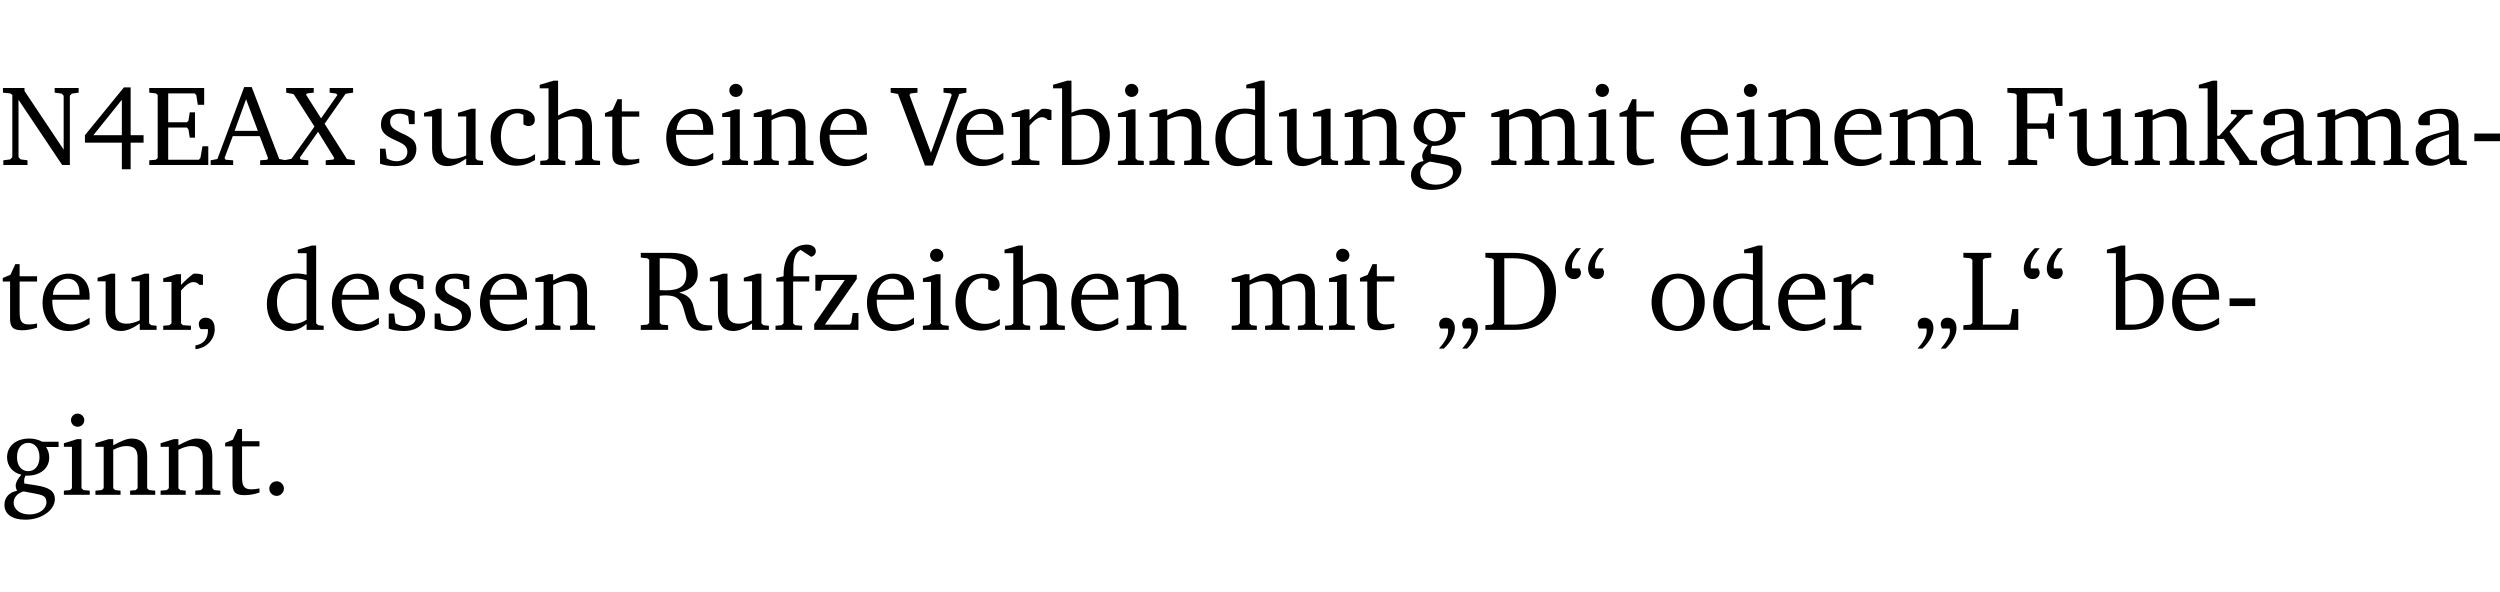 <?xml version="1.0" encoding="UTF-8" standalone="no"?>
<svg
   width="208.449pt"
   height="49.334pt"
   viewBox="0 0 208.449 49.334"
   version="1.2"
   id="svg317"
   sodipodi:docname="16a0d0a89c00.pdf"
   xmlns:inkscape="http://www.inkscape.org/namespaces/inkscape"
   xmlns:sodipodi="http://sodipodi.sourceforge.net/DTD/sodipodi-0.dtd"
   xmlns:xlink="http://www.w3.org/1999/xlink"
   xmlns="http://www.w3.org/2000/svg"
   xmlns:svg="http://www.w3.org/2000/svg">
  <sodipodi:namedview
     id="namedview319"
     pagecolor="#ffffff"
     bordercolor="#000000"
     borderopacity="0.25"
     inkscape:showpageshadow="2"
     inkscape:pageopacity="0.0"
     inkscape:pagecheckerboard="0"
     inkscape:deskcolor="#d1d1d1"
     inkscape:document-units="pt" />
  <defs
     id="defs106">
    <g
       id="g104">
      <symbol
         overflow="visible"
         id="glyph0-0">
        <path
           style="stroke:none"
           d=""
           id="path2" />
      </symbol>
      <symbol
         overflow="visible"
         id="glyph0-1">
        <path
           style="stroke:none"
           d="M 0.281,0 H 2.297 V -0.391 L 1.719,-0.469 1.547,-0.656 V -5.438 L 5.188,0 H 5.828 V -5.781 L 6,-5.953 6.562,-6.031 v -0.391 h -2 V -6.031 L 5.141,-5.953 5.312,-5.781 v 4.5 L 2.047,-6.172 v -0.25 H 0.25 v 0.391 l 0.609,0.062 0.172,0.125 v 5.188 l -0.172,0.188 -0.578,0.078 z m 0,0"
           id="path5" />
      </symbol>
      <symbol
         overflow="visible"
         id="glyph0-2">
        <path
           style="stroke:none"
           d="m 3.516,-6.469 -3.25,3.984 v 0.625 H 3.344 v 2.219 h 0.734 v -2.219 H 5.156 v -0.625 H 4.078 V -6.469 Z M 3.344,-5.438 v 2.953 h -2.375 z m 0,0"
           id="path8" />
      </symbol>
      <symbol
         overflow="visible"
         id="glyph0-3">
        <path
           style="stroke:none"
           d="M 0.312,0 H 5.234 V -1.562 H 4.75 l -0.172,0.969 -0.125,0.156 h -2.562 V -3.125 h 1.562 l 0.125,0.156 0.109,0.688 H 4.125 V -4.391 H 3.688 l -0.109,0.703 -0.125,0.125 h -1.562 V -5.969 H 4.094 l 0.141,0.141 0.125,0.812 h 0.531 v -1.406 H 0.312 v 0.391 l 0.547,0.062 0.156,0.125 v 5.266 L 0.859,-0.438 0.312,-0.391 Z m 0,0"
           id="path11" />
      </symbol>
      <symbol
         overflow="visible"
         id="glyph0-4">
        <path
           style="stroke:none"
           d="m 2.719,-6.5 -2.234,6 -0.562,0.109 V 0 h 1.875 v -0.391 l -0.625,-0.047 -0.094,-0.141 0.688,-1.828 h 2.25 l 0.688,1.828 -0.062,0.141 -0.594,0.047 V 0 H 6.219 V -0.391 L 5.641,-0.5 3.344,-6.5 Z M 2.875,-5.484 3.859,-2.844 h -1.938 z m 0,0"
           id="path14" />
      </symbol>
      <symbol
         overflow="visible"
         id="glyph0-5">
        <path
           style="stroke:none"
           d="m 0.109,-6.422 v 0.391 l 0.625,0.125 1.734,2.703 -1.922,2.688 -0.641,0.125 V 0 H 1.953 V -0.391 L 1.312,-0.453 1.25,-0.625 l 1.516,-2.141 1.344,2.172 -0.062,0.141 -0.641,0.062 V 0 H 5.828 V -0.391 L 5.172,-0.5 3.312,-3.438 l 1.75,-2.5 0.625,-0.094 V -6.422 H 3.734 v 0.391 l 0.547,0.078 0.094,0.125 -1.359,1.938 -1.25,-1.969 0.078,-0.109 0.562,-0.062 v -0.391 z m 0,0"
           id="path17" />
      </symbol>
      <symbol
         overflow="visible"
         id="glyph0-6">
        <path
           style="stroke:none"
           d="M 3.297,-4.484 C 2.969,-4.625 2.594,-4.688 2.172,-4.688 c -1.094,0 -1.688,0.484 -1.688,1.328 0,0.641 0.422,0.953 1.234,1.312 0.625,0.281 0.969,0.453 0.969,0.953 0,0.453 -0.344,0.781 -0.906,0.781 -0.266,0 -0.531,-0.078 -0.812,-0.234 l -0.109,-0.812 H 0.406 v 1.25 c 0.328,0.125 0.75,0.203 1.234,0.203 1.125,0 1.797,-0.547 1.797,-1.438 0,-0.359 -0.141,-0.641 -0.375,-0.828 -0.312,-0.25 -0.672,-0.391 -1,-0.547 C 1.516,-2.984 1.25,-3.188 1.25,-3.594 c 0,-0.438 0.281,-0.688 0.781,-0.688 0.234,0 0.469,0.062 0.719,0.203 l 0.078,0.672 h 0.469 z m 0,0"
           id="path20" />
      </symbol>
      <symbol
         overflow="visible"
         id="glyph0-7">
        <path
           style="stroke:none"
           d="M 1.359,-4.688 0.25,-4.344 v 0.297 H 0.922 V -1.375 c 0,0.969 0.469,1.469 1.281,1.469 0.469,0 0.984,-0.219 1.562,-0.625 V 0 h 1.406 V -0.344 L 4.719,-0.391 4.547,-0.547 V -4.688 H 4.188 l -1.109,0.344 v 0.297 h 0.688 v 3.25 C 3.359,-0.609 3,-0.516 2.656,-0.516 c -0.641,0 -0.938,-0.328 -0.938,-1.016 V -4.688 Z m 0,0"
           id="path23" />
      </symbol>
      <symbol
         overflow="visible"
         id="glyph0-8">
        <path
           style="stroke:none"
           d="m 4.062,-0.406 v -0.5 C 3.656,-0.625 3.266,-0.5 2.844,-0.5 c -0.984,0 -1.625,-0.688 -1.625,-1.875 0,-1.203 0.594,-1.938 1.406,-1.938 0.172,0 0.312,0.047 0.469,0.141 v 0.781 C 3.234,-3.297 3.375,-3.25 3.516,-3.25 c 0.328,0 0.531,-0.203 0.531,-0.516 C 4.047,-4.312 3.531,-4.688 2.625,-4.688 c -1.344,0 -2.266,0.953 -2.266,2.391 0,1.406 0.844,2.359 2.141,2.359 0.516,0 1.031,-0.156 1.562,-0.469 z m 0,0"
           id="path26" />
      </symbol>
      <symbol
         overflow="visible"
         id="glyph0-9">
        <path
           style="stroke:none"
           d="M 1.344,-7.031 0.188,-6.688 v 0.297 h 0.734 v 5.844 L 0.75,-0.391 0.234,-0.344 V 0 h 2.094 V -0.344 L 1.891,-0.391 1.719,-0.547 V -3.75 c 0.406,-0.203 0.766,-0.312 1.062,-0.312 0.703,0 0.969,0.281 0.969,0.984 v 2.531 l -0.172,0.156 -0.438,0.047 V 0 H 5.219 v -0.344 l -0.5,-0.047 -0.172,-0.156 v -2.688 c 0,-0.969 -0.453,-1.453 -1.281,-1.453 -0.422,0 -0.906,0.219 -1.547,0.562 v -2.906 z m 0,0"
           id="path29" />
      </symbol>
      <symbol
         overflow="visible"
         id="glyph0-10">
        <path
           style="stroke:none"
           d="m 0.844,-4.031 v 3.094 c 0,0.672 0.203,0.969 1,0.969 0.359,0 0.797,-0.062 1.25,-0.219 v -0.344 c -0.219,0.047 -0.438,0.078 -0.672,0.078 -0.656,0 -0.781,-0.328 -0.781,-1.047 V -4.031 H 3.094 v -0.438 H 1.641 V -5.484 H 1.281 L 0.875,-4.594 0.234,-4.328 v 0.297 z m 0,0"
           id="path32" />
      </symbol>
      <symbol
         overflow="visible"
         id="glyph0-11">
        <path
           style="stroke:none"
           d="m 4.281,-1.016 c -0.547,0.359 -1.016,0.562 -1.5,0.562 -0.969,0 -1.609,-0.734 -1.609,-1.953 0,-0.031 0,-0.078 0,-0.109 H 4.281 c 0,-0.109 0,-0.203 0,-0.297 0,-1.172 -0.672,-1.875 -1.719,-1.875 -1.281,0 -2.203,0.984 -2.203,2.422 0,1.406 0.859,2.359 2.125,2.359 0.609,0 1.219,-0.203 1.797,-0.578 z M 3.438,-2.922 H 1.219 c 0.062,-0.812 0.609,-1.344 1.219,-1.344 0.641,0 1,0.422 1,1.203 0,0.047 0,0.094 0,0.141 z m 0,0"
           id="path35" />
      </symbol>
      <symbol
         overflow="visible"
         id="glyph0-12">
        <path
           style="stroke:none"
           d="m 1.469,-6.766 c -0.297,0 -0.547,0.234 -0.547,0.547 0,0.312 0.25,0.547 0.547,0.547 0.312,0 0.562,-0.234 0.562,-0.547 0,-0.297 -0.25,-0.547 -0.562,-0.547 z m -0.031,2.125 -1.109,0.344 V -4 H 1 v 3.453 L 0.844,-0.391 0.328,-0.344 V 0 h 2.156 V -0.344 L 1.969,-0.391 1.797,-0.547 v -4.094 z m 0,0"
           id="path38" />
      </symbol>
      <symbol
         overflow="visible"
         id="glyph0-13">
        <path
           style="stroke:none"
           d="M 0.281,0 H 2.375 V -0.344 L 1.922,-0.391 1.766,-0.547 V -3.75 c 0.406,-0.203 0.766,-0.312 1.062,-0.312 0.703,0 0.969,0.281 0.969,0.984 v 2.531 l -0.156,0.156 -0.469,0.047 V 0 h 2.094 V -0.344 L 4.75,-0.391 4.594,-0.547 v -2.688 c 0,-0.969 -0.469,-1.453 -1.297,-1.453 -0.406,0 -0.891,0.219 -1.531,0.562 v -0.516 h -0.375 L 0.281,-4.297 V -4 h 0.688 v 3.453 L 0.797,-0.391 0.281,-0.344 Z m 0,0"
           id="path41" />
      </symbol>
      <symbol
         overflow="visible"
         id="glyph0-14">
        <path
           style="stroke:none"
           d="m -0.219,-6.422 v 0.391 l 0.609,0.109 2.25,5.969 h 0.656 L 5.5,-5.922 6.094,-6.031 V -6.422 H 4.188 v 0.391 l 0.594,0.062 0.094,0.125 -1.734,4.828 -1.797,-4.828 0.109,-0.125 0.562,-0.062 v -0.391 z m 0,0"
           id="path44" />
      </symbol>
      <symbol
         overflow="visible"
         id="glyph0-15">
        <path
           style="stroke:none"
           d="m 0.281,0 h 2.312 V -0.344 L 1.922,-0.391 1.766,-0.547 V -3.281 c 0.391,-0.453 0.719,-0.703 1.031,-0.703 0.203,0 0.375,0.078 0.5,0.234 H 3.594 V -4.578 C 3.391,-4.656 3.219,-4.688 3.016,-4.688 c -0.078,0 -0.156,0 -0.234,0.016 C 2.438,-4.406 2.094,-4.094 1.766,-3.75 v -0.891 h -0.375 L 0.281,-4.297 V -4 h 0.688 v 3.453 L 0.797,-0.391 0.281,-0.344 Z m 0,0"
           id="path47" />
      </symbol>
      <symbol
         overflow="visible"
         id="glyph0-16">
        <path
           style="stroke:none"
           d="M 1.25,-7.031 0.078,-6.688 v 0.297 h 0.75 V 0 h 1.219 C 3.875,0 4.812,-0.875 4.812,-2.516 4.812,-3.812 4.047,-4.688 2.922,-4.688 c -0.422,0 -0.844,0.109 -1.312,0.328 V -7.031 Z M 1.609,-0.438 V -4.031 C 1.938,-4.125 2.219,-4.188 2.453,-4.188 c 0.953,0 1.5,0.656 1.5,1.859 0,1.312 -0.562,1.891 -1.812,1.891 -0.047,0 -0.234,0 -0.531,0 z m 0,0"
           id="path50" />
      </symbol>
      <symbol
         overflow="visible"
         id="glyph0-17">
        <path
           style="stroke:none"
           d="M 3.656,-6.391 V -4.594 C 3.359,-4.672 3.078,-4.703 2.812,-4.703 c -1.453,0 -2.469,1.016 -2.469,2.547 0,1.344 0.797,2.25 1.844,2.25 0.531,0 0.984,-0.203 1.469,-0.594 V 0 H 5.078 V -0.344 L 4.625,-0.391 4.453,-0.547 V -7.031 H 4.094 L 2.922,-6.688 v 0.297 z m 0,5.547 C 3.312,-0.625 2.969,-0.516 2.625,-0.516 c -0.859,0 -1.438,-0.672 -1.438,-1.797 0,-1.203 0.672,-1.969 1.641,-1.969 0.219,0 0.516,0.047 0.828,0.156 z m 0,0"
           id="path53" />
      </symbol>
      <symbol
         overflow="visible"
         id="glyph0-18">
        <path
           style="stroke:none"
           d="M 3.531,-4.422 C 3.172,-4.609 2.812,-4.688 2.453,-4.688 c -1.141,0 -1.859,0.641 -1.859,1.562 0,0.719 0.453,1.281 1.188,1.453 -0.312,0.359 -0.469,0.656 -0.469,0.906 0,0.156 0.047,0.297 0.109,0.438 C 0.766,-0.219 0.375,0.234 0.375,0.844 0.375,1.609 1.016,2.078 2.109,2.078 2.844,2.078 3.5,1.859 4,1.453 4.375,1.141 4.578,0.734 4.578,0.375 c 0,-0.703 -0.5,-1 -1.625,-1.172 L 2.031,-0.938 c 0,-0.109 -0.016,-0.188 -0.016,-0.234 0,-0.141 0.047,-0.297 0.109,-0.422 0.062,0 0.109,0 0.156,0 1.109,0 1.828,-0.641 1.828,-1.5 0,-0.328 -0.078,-0.609 -0.266,-0.891 h 1.047 v -0.438 z m -1.172,0.094 c 0.547,0 0.938,0.453 0.938,1.188 0,0.719 -0.391,1.172 -0.938,1.172 -0.562,0 -0.938,-0.453 -0.938,-1.172 0,-0.734 0.375,-1.188 0.938,-1.188 z M 1.969,-0.281 2.891,-0.109 C 3.562,0.016 3.875,0.109 3.875,0.625 c 0,0.547 -0.578,1.016 -1.422,1.016 -0.797,0 -1.312,-0.438 -1.312,-0.984 0,-0.422 0.297,-0.781 0.828,-0.938 z m 0,0"
           id="path56" />
      </symbol>
      <symbol
         overflow="visible"
         id="glyph0-19">
        <path
           style="stroke:none"
           d="M 4.344,-4.047 C 4.125,-4.469 3.766,-4.688 3.297,-4.688 c -0.406,0 -0.906,0.188 -1.531,0.562 v -0.516 h -0.375 L 0.281,-4.297 V -4 h 0.688 v 3.453 L 0.797,-0.391 0.281,-0.344 V 0 H 2.375 V -0.344 L 1.922,-0.391 1.766,-0.547 V -3.75 C 2.188,-3.953 2.531,-4.062 2.844,-4.062 c 0.578,0 0.844,0.312 0.844,0.984 v 2.531 L 3.531,-0.391 3.062,-0.344 V 0 H 5.109 V -0.344 L 4.656,-0.391 4.484,-0.547 V -3.75 c 0.406,-0.203 0.781,-0.312 1.078,-0.312 0.594,0 0.859,0.312 0.859,0.984 v 2.531 L 6.25,-0.391 5.797,-0.344 V 0 h 2.094 V -0.344 L 7.375,-0.391 7.219,-0.547 v -2.688 c 0,-0.953 -0.484,-1.453 -1.234,-1.453 -0.375,0 -0.922,0.219 -1.641,0.641 z m 0,0"
           id="path59" />
      </symbol>
      <symbol
         overflow="visible"
         id="glyph0-20">
        <path
           style="stroke:none"
           d="M 0.312,0 H 2.719 V -0.391 L 2.047,-0.438 1.891,-0.578 v -2.438 h 1.562 L 3.578,-2.875 3.688,-2.188 H 4.125 V -4.297 H 3.688 l -0.109,0.703 -0.125,0.125 h -1.562 v -2.5 H 4.031 l 0.125,0.141 0.141,0.906 h 0.531 v -1.5 h -4.594 v 0.391 l 0.625,0.062 0.156,0.125 v 5.266 L 0.859,-0.438 0.312,-0.391 Z m 0,0"
           id="path62" />
      </symbol>
      <symbol
         overflow="visible"
         id="glyph0-21">
        <path
           style="stroke:none"
           d="m 0.234,0 h 2.094 v -0.344 l -0.438,-0.047 -0.172,-0.156 v -1.625 H 2.266 L 3.562,-0.312 V 0 H 5.047 V -0.359 L 4.438,-0.406 2.75,-2.781 4.062,-4.172 4.672,-4.25 v -0.344 h -1.812 V -4.25 l 0.438,0.047 0.062,0.125 -1.469,1.641 H 1.719 v -4.594 h -0.375 L 0.188,-6.688 v 0.297 h 0.734 v 5.844 L 0.75,-0.391 0.234,-0.344 Z m 0,0"
           id="path65" />
      </symbol>
      <symbol
         overflow="visible"
         id="glyph0-22">
        <path
           style="stroke:none"
           d="M 3.188,-0.547 3.312,0 H 4.672 V -0.344 L 4.156,-0.391 3.984,-0.547 V -3.312 c 0,-0.969 -0.422,-1.375 -1.422,-1.375 -1.203,0 -1.938,0.484 -1.938,1.078 0,0.219 0.078,0.297 0.297,0.297 H 1.594 V -4.125 c 0.25,-0.109 0.484,-0.156 0.719,-0.156 0.688,0 0.875,0.328 0.875,1.078 v 0.312 C 1.281,-2.438 0.406,-2.156 0.406,-1.156 c 0,0.719 0.469,1.219 1.219,1.219 0.453,0 0.969,-0.203 1.562,-0.609 z m 0,-0.328 C 2.719,-0.609 2.328,-0.453 2.016,-0.453 1.531,-0.453 1.25,-0.766 1.25,-1.234 1.25,-1.938 1.844,-2.188 3.188,-2.562 Z m 0,0"
           id="path68" />
      </symbol>
      <symbol
         overflow="visible"
         id="glyph0-23">
        <path
           style="stroke:none"
           d="m 0.453,-2.625 v 0.641 H 2.594 V -2.625 Z m 0,0"
           id="path71" />
      </symbol>
      <symbol
         overflow="visible"
         id="glyph0-24">
        <path
           style="stroke:none"
           d="m 0.375,1.609 c 0.969,-0.094 1.609,-0.844 1.609,-1.672 0,-0.609 -0.281,-0.953 -0.766,-0.953 -0.312,0 -0.562,0.219 -0.562,0.531 0,0.172 0.047,0.297 0.156,0.422 h 0.609 c 0,0.031 0,0.078 0,0.094 0,0.703 -0.344,1.141 -1.047,1.266 z m 0,0"
           id="path74" />
      </symbol>
      <symbol
         overflow="visible"
         id="glyph0-25">
        <path
           style="stroke:none"
           d="m 0.312,-6.422 v 0.391 l 0.547,0.062 0.156,0.125 v 5.266 L 0.859,-0.438 0.312,-0.391 V 0 H 2.594 V -0.391 L 2.047,-0.438 1.891,-0.578 V -2.844 C 2.062,-2.859 2.219,-2.875 2.359,-2.875 c 0.875,0 1.25,0.25 1.5,1.031 0.203,0.625 0.25,1.234 0.703,1.641 0.219,0.188 0.531,0.281 0.969,0.281 0.219,0 0.453,-0.031 0.734,-0.094 V -0.375 c -0.016,0 -0.047,0 -0.078,0 -0.734,0 -1.031,-0.109 -1.25,-0.672 C 4.766,-1.5 4.766,-2.031 4.5,-2.469 4.297,-2.781 3.984,-2.984 3.516,-3.109 4.547,-3.344 5.062,-3.875 5.062,-4.688 5.062,-5.875 4.297,-6.422 2.75,-6.422 Z M 1.891,-5.969 H 2.344 c 1.188,0 1.766,0.359 1.766,1.344 0,0.953 -0.547,1.328 -1.703,1.328 -0.047,0 -0.219,0 -0.516,-0.016 z m 0,0"
           id="path77" />
      </symbol>
      <symbol
         overflow="visible"
         id="glyph0-26">
        <path
           style="stroke:none"
           d="M 0.281,0 H 2.5 V -0.344 L 1.906,-0.391 1.75,-0.547 V -4.031 h 1.344 v -0.438 H 1.766 v -0.703 c 0,-0.797 0.203,-1.297 0.609,-1.5 L 3.25,-6.094 c 0.25,-0.062 0.391,-0.25 0.391,-0.469 0,-0.312 -0.297,-0.547 -0.75,-0.547 -1.125,0 -1.938,0.938 -1.938,2.531 0,0.031 0,0.062 0,0.109 L 0.344,-4.328 v 0.297 h 0.609 v 3.484 l -0.172,0.156 -0.5,0.047 z m 0,0"
           id="path80" />
      </symbol>
      <symbol
         overflow="visible"
         id="glyph0-27">
        <path
           style="stroke:none"
           d="M 0.438,0 H 4.125 V -1.406 H 3.641 L 3.531,-0.594 3.391,-0.438 h -2.062 l 2.656,-3.797 V -4.594 H 0.531 v 1.328 h 0.438 L 1.078,-4 1.219,-4.156 H 2.984 L 0.438,-0.484 Z m 0,0"
           id="path83" />
      </symbol>
      <symbol
         overflow="visible"
         id="glyph0-28">
        <path
           style="stroke:none"
           d="M 0.703,1.562 C 1.312,0.984 1.625,0.406 1.625,-0.141 c 0,-0.531 -0.297,-0.875 -0.75,-0.875 -0.344,0 -0.562,0.234 -0.562,0.547 0,0.109 0.031,0.234 0.125,0.359 H 1.047 C 1.062,-0.031 1.062,0.031 1.062,0.109 1.062,0.547 0.797,1 0.297,1.562 Z m 1.938,0 C 3.25,0.984 3.547,0.406 3.547,-0.141 c 0,-0.531 -0.297,-0.875 -0.75,-0.875 -0.344,0 -0.562,0.234 -0.562,0.547 0,0.109 0.031,0.234 0.125,0.359 H 2.969 C 3,-0.031 3,0.031 3,0.109 3,0.547 2.719,1 2.234,1.562 Z m 0,0"
           id="path86" />
      </symbol>
      <symbol
         overflow="visible"
         id="glyph0-29">
        <path
           style="stroke:none"
           d="M 2.672,-6.422 H 0.312 v 0.391 l 0.547,0.062 0.156,0.125 v 5.266 L 0.859,-0.438 0.312,-0.391 V 0 h 2.359 c 0.969,0 1.688,-0.109 2.344,-0.594 0.781,-0.594 1.188,-1.484 1.188,-2.625 0,-2 -1.266,-3.203 -3.531,-3.203 z m -0.781,0.453 h 0.75 c 1.75,0 2.594,0.891 2.594,2.75 0,1.859 -0.844,2.781 -2.594,2.781 h -0.75 z m 0,0"
           id="path89" />
      </symbol>
      <symbol
         overflow="visible"
         id="glyph0-30">
        <path
           style="stroke:none"
           d="m 1.25,-6.812 c -0.609,0.578 -0.922,1.156 -0.922,1.703 0,0.531 0.297,0.875 0.75,0.875 0.344,0 0.578,-0.234 0.578,-0.562 C 1.656,-4.891 1.609,-5 1.531,-5.125 H 0.922 C 0.906,-5.203 0.906,-5.266 0.906,-5.344 c 0,-0.438 0.25,-0.906 0.75,-1.469 z m 1.922,0 C 2.562,-6.234 2.25,-5.656 2.25,-5.109 c 0,0.531 0.312,0.875 0.766,0.875 0.344,0 0.562,-0.234 0.562,-0.562 C 3.578,-4.891 3.547,-5 3.469,-5.125 h -0.625 C 2.828,-5.203 2.828,-5.266 2.828,-5.344 c 0,-0.438 0.25,-0.906 0.75,-1.469 z m 0,0"
           id="path92" />
      </symbol>
      <symbol
         overflow="visible"
         id="glyph0-31">
        <path
           style="stroke:none"
           d="m 2.578,-4.688 c -1.297,0 -2.219,0.953 -2.219,2.391 0,1.406 0.938,2.391 2.219,2.391 1.281,0 2.219,-0.984 2.219,-2.391 0,-1.422 -0.938,-2.391 -2.219,-2.391 z m 0,0.406 c 0.766,0 1.328,0.75 1.328,1.984 0,1.234 -0.562,1.969 -1.328,1.969 -0.766,0 -1.328,-0.75 -1.328,-1.969 0,-1.25 0.547,-1.984 1.328,-1.984 z m 0,0"
           id="path95" />
      </symbol>
      <symbol
         overflow="visible"
         id="glyph0-32">
        <path
           style="stroke:none"
           d="M 0.266,0 H 4.844 v -1.734 h -0.5 l -0.172,1.141 -0.125,0.156 h -2.156 v -5.406 l 0.156,-0.125 0.547,-0.062 V -6.422 H 0.266 v 0.391 l 0.594,0.062 0.156,0.125 v 5.266 l -0.156,0.141 -0.594,0.047 z m 0,0"
           id="path98" />
      </symbol>
      <symbol
         overflow="visible"
         id="glyph0-33">
        <path
           style="stroke:none"
           d="M 1.328,-1.125 C 1,-1.125 0.719,-0.859 0.719,-0.516 0.719,-0.172 1,0.094 1.328,0.094 1.656,0.094 1.938,-0.188 1.938,-0.516 1.938,-0.859 1.656,-1.125 1.328,-1.125 Z m 0,0"
           id="path101" />
      </symbol>
    </g>
  </defs>
  <g
     id="surface1"
     transform="translate(-40.398,-104.995)">
    <path
       style="fill:none;stroke:#000000;stroke-width:0.01;stroke-linecap:butt;stroke-linejoin:miter;stroke-miterlimit:10;stroke-opacity:0.01"
       d="M -5.625e-4,-0.001 H 188.507"
       transform="matrix(1,0,0,-1,40.399,104.999)"
       id="path108" />
    <g
       style="fill:#000000;fill-opacity:1"
       id="g120">
      <use
         xlink:href="#glyph0-1"
         x="40.394"
         y="118.752"
         id="use110" />
      <use
         xlink:href="#glyph0-2"
         x="47.213"
         y="118.752"
         id="use112" />
      <use
         xlink:href="#glyph0-3"
         x="52.531"
         y="118.752"
         id="use114" />
      <use
         xlink:href="#glyph0-4"
         x="58.04"
         y="118.752"
         id="use116" />
      <use
         xlink:href="#glyph0-5"
         x="64.151"
         y="118.752"
         id="use118" />
    </g>
    <g
       style="fill:#000000;fill-opacity:1"
       id="g132">
      <use
         xlink:href="#glyph0-6"
         x="71.678"
         y="118.752"
         id="use122" />
      <use
         xlink:href="#glyph0-7"
         x="75.504"
         y="118.752"
         id="use124" />
      <use
         xlink:href="#glyph0-8"
         x="80.946"
         y="118.752"
         id="use126" />
      <use
         xlink:href="#glyph0-9"
         x="85.212"
         y="118.752"
         id="use128" />
      <use
         xlink:href="#glyph0-10"
         x="90.606"
         y="118.752"
         id="use130" />
    </g>
    <g
       style="fill:#000000;fill-opacity:1"
       id="g142">
      <use
         xlink:href="#glyph0-11"
         x="95.589"
         y="118.752"
         id="use134" />
      <use
         xlink:href="#glyph0-12"
         x="100.285"
         y="118.752"
         id="use136" />
      <use
         xlink:href="#glyph0-13"
         x="102.963"
         y="118.752"
         id="use138" />
      <use
         xlink:href="#glyph0-11"
         x="108.395"
         y="118.752"
         id="use140" />
    </g>
    <g
       style="fill:#000000;fill-opacity:1"
       id="g146">
      <use
         xlink:href="#glyph0-14"
         x="114.88"
         y="118.752"
         id="use144" />
    </g>
    <g
       style="fill:#000000;fill-opacity:1"
       id="g166">
      <use
         xlink:href="#glyph0-11"
         x="119.777"
         y="118.752"
         id="use148" />
      <use
         xlink:href="#glyph0-15"
         x="124.473"
         y="118.752"
         id="use150" />
      <use
         xlink:href="#glyph0-16"
         x="128.126"
         y="118.752"
         id="use152" />
      <use
         xlink:href="#glyph0-12"
         x="133.282"
         y="118.752"
         id="use154" />
      <use
         xlink:href="#glyph0-13"
         x="135.959"
         y="118.752"
         id="use156" />
      <use
         xlink:href="#glyph0-17"
         x="141.392"
         y="118.752"
         id="use158" />
      <use
         xlink:href="#glyph0-7"
         x="146.796"
         y="118.752"
         id="use160" />
      <use
         xlink:href="#glyph0-13"
         x="152.238"
         y="118.752"
         id="use162" />
      <use
         xlink:href="#glyph0-18"
         x="157.67"
         y="118.752"
         id="use164" />
    </g>
    <g
       style="fill:#000000;fill-opacity:1"
       id="g174">
      <use
         xlink:href="#glyph0-19"
         x="164.461"
         y="118.752"
         id="use168" />
      <use
         xlink:href="#glyph0-12"
         x="172.523"
         y="118.752"
         id="use170" />
      <use
         xlink:href="#glyph0-10"
         x="175.201"
         y="118.752"
         id="use172" />
    </g>
    <g
       style="fill:#000000;fill-opacity:1"
       id="g186">
      <use
         xlink:href="#glyph0-11"
         x="180.184"
         y="118.752"
         id="use176" />
      <use
         xlink:href="#glyph0-12"
         x="184.88"
         y="118.752"
         id="use178" />
      <use
         xlink:href="#glyph0-13"
         x="187.558"
         y="118.752"
         id="use180" />
      <use
         xlink:href="#glyph0-11"
         x="192.991"
         y="118.752"
         id="use182" />
      <use
         xlink:href="#glyph0-19"
         x="197.687"
         y="118.752"
         id="use184" />
    </g>
    <g
       style="fill:#000000;fill-opacity:1"
       id="g204">
      <use
         xlink:href="#glyph0-20"
         x="207.538"
         y="118.752"
         id="use188" />
      <use
         xlink:href="#glyph0-7"
         x="212.674"
         y="118.752"
         id="use190" />
      <use
         xlink:href="#glyph0-13"
         x="218.116"
         y="118.752"
         id="use192" />
      <use
         xlink:href="#glyph0-21"
         x="223.548"
         y="118.752"
         id="use194" />
      <use
         xlink:href="#glyph0-22"
         x="228.493"
         y="118.752"
         id="use196" />
      <use
         xlink:href="#glyph0-19"
         x="233.342"
         y="118.752"
         id="use198" />
      <use
         xlink:href="#glyph0-22"
         x="241.405"
         y="118.752"
         id="use200" />
      <use
         xlink:href="#glyph0-23"
         x="246.254"
         y="118.752"
         id="use202" />
    </g>
    <g
       style="fill:#000000;fill-opacity:1"
       id="g214">
      <use
         xlink:href="#glyph0-10"
         x="40.394"
         y="132.5"
         id="use206" />
      <use
         xlink:href="#glyph0-11"
         x="43.588"
         y="132.5"
         id="use208" />
      <use
         xlink:href="#glyph0-7"
         x="48.284"
         y="132.5"
         id="use210" />
      <use
         xlink:href="#glyph0-15"
         x="53.726"
         y="132.5"
         id="use212" />
    </g>
    <g
       style="fill:#000000;fill-opacity:1"
       id="g218">
      <use
         xlink:href="#glyph0-24"
         x="56.318"
         y="132.5"
         id="use216" />
    </g>
    <g
       style="fill:#000000;fill-opacity:1"
       id="g232">
      <use
         xlink:href="#glyph0-17"
         x="62.306"
         y="132.5"
         id="use220" />
      <use
         xlink:href="#glyph0-11"
         x="67.709"
         y="132.5"
         id="use222" />
      <use
         xlink:href="#glyph0-6"
         x="72.405"
         y="132.5"
         id="use224" />
      <use
         xlink:href="#glyph0-6"
         x="76.231"
         y="132.5"
         id="use226" />
      <use
         xlink:href="#glyph0-11"
         x="80.057"
         y="132.5"
         id="use228" />
      <use
         xlink:href="#glyph0-13"
         x="84.753"
         y="132.5"
         id="use230" />
    </g>
    <g
       style="fill:#000000;fill-opacity:1"
       id="g236">
      <use
         xlink:href="#glyph0-25"
         x="93.514"
         y="132.5"
         id="use234" />
    </g>
    <g
       style="fill:#000000;fill-opacity:1"
       id="g256">
      <use
         xlink:href="#glyph0-7"
         x="99.338"
         y="132.5"
         id="use238" />
      <use
         xlink:href="#glyph0-26"
         x="104.78"
         y="132.5"
         id="use240" />
      <use
         xlink:href="#glyph0-27"
         x="107.85"
         y="132.5"
         id="use242" />
      <use
         xlink:href="#glyph0-11"
         x="112.326"
         y="132.5"
         id="use244" />
      <use
         xlink:href="#glyph0-12"
         x="117.022"
         y="132.5"
         id="use246" />
      <use
         xlink:href="#glyph0-8"
         x="119.7"
         y="132.5"
         id="use248" />
      <use
         xlink:href="#glyph0-9"
         x="123.966"
         y="132.5"
         id="use250" />
      <use
         xlink:href="#glyph0-11"
         x="129.36"
         y="132.5"
         id="use252" />
      <use
         xlink:href="#glyph0-13"
         x="134.056"
         y="132.5"
         id="use254" />
    </g>
    <g
       style="fill:#000000;fill-opacity:1"
       id="g264">
      <use
         xlink:href="#glyph0-19"
         x="142.817"
         y="132.5"
         id="use258" />
      <use
         xlink:href="#glyph0-12"
         x="150.88"
         y="132.5"
         id="use260" />
      <use
         xlink:href="#glyph0-10"
         x="153.558"
         y="132.5"
         id="use262" />
    </g>
    <g
       style="fill:#000000;fill-opacity:1"
       id="g272">
      <use
         xlink:href="#glyph0-28"
         x="160.08"
         y="132.5"
         id="use266" />
      <use
         xlink:href="#glyph0-29"
         x="163.935"
         y="132.5"
         id="use268" />
      <use
         xlink:href="#glyph0-30"
         x="170.563"
         y="132.5"
         id="use270" />
    </g>
    <g
       style="fill:#000000;fill-opacity:1"
       id="g282">
      <use
         xlink:href="#glyph0-31"
         x="177.745"
         y="132.5"
         id="use274" />
      <use
         xlink:href="#glyph0-17"
         x="182.901"
         y="132.5"
         id="use276" />
      <use
         xlink:href="#glyph0-11"
         x="188.304"
         y="132.5"
         id="use278" />
      <use
         xlink:href="#glyph0-15"
         x="193"
         y="132.5"
         id="use280" />
    </g>
    <g
       style="fill:#000000;fill-opacity:1"
       id="g290">
      <use
         xlink:href="#glyph0-28"
         x="199.982"
         y="132.5"
         id="use284" />
      <use
         xlink:href="#glyph0-32"
         x="203.837"
         y="132.5"
         id="use286" />
      <use
         xlink:href="#glyph0-30"
         x="208.81"
         y="132.5"
         id="use288" />
    </g>
    <g
       style="fill:#000000;fill-opacity:1"
       id="g298">
      <use
         xlink:href="#glyph0-16"
         x="215.993"
         y="132.5"
         id="use292" />
      <use
         xlink:href="#glyph0-11"
         x="221.148"
         y="132.5"
         id="use294" />
      <use
         xlink:href="#glyph0-23"
         x="225.844"
         y="132.5"
         id="use296" />
    </g>
    <g
       style="fill:#000000;fill-opacity:1"
       id="g312">
      <use
         xlink:href="#glyph0-18"
         x="40.394"
         y="146.249"
         id="use300" />
      <use
         xlink:href="#glyph0-12"
         x="45.396"
         y="146.249"
         id="use302" />
      <use
         xlink:href="#glyph0-13"
         x="48.074"
         y="146.249"
         id="use304" />
      <use
         xlink:href="#glyph0-13"
         x="53.507"
         y="146.249"
         id="use306" />
      <use
         xlink:href="#glyph0-10"
         x="58.939"
         y="146.249"
         id="use308" />
      <use
         xlink:href="#glyph0-33"
         x="62.133"
         y="146.249"
         id="use310" />
    </g>
    <path
       style="fill:none;stroke:#000000;stroke-width:0.01;stroke-linecap:butt;stroke-linejoin:miter;stroke-miterlimit:10;stroke-opacity:0.01"
       d="M -5.625e-4,-0.001 H 188.507"
       transform="matrix(1,0,0,-1,40.399,154.323)"
       id="path314" />
  </g>
</svg>
